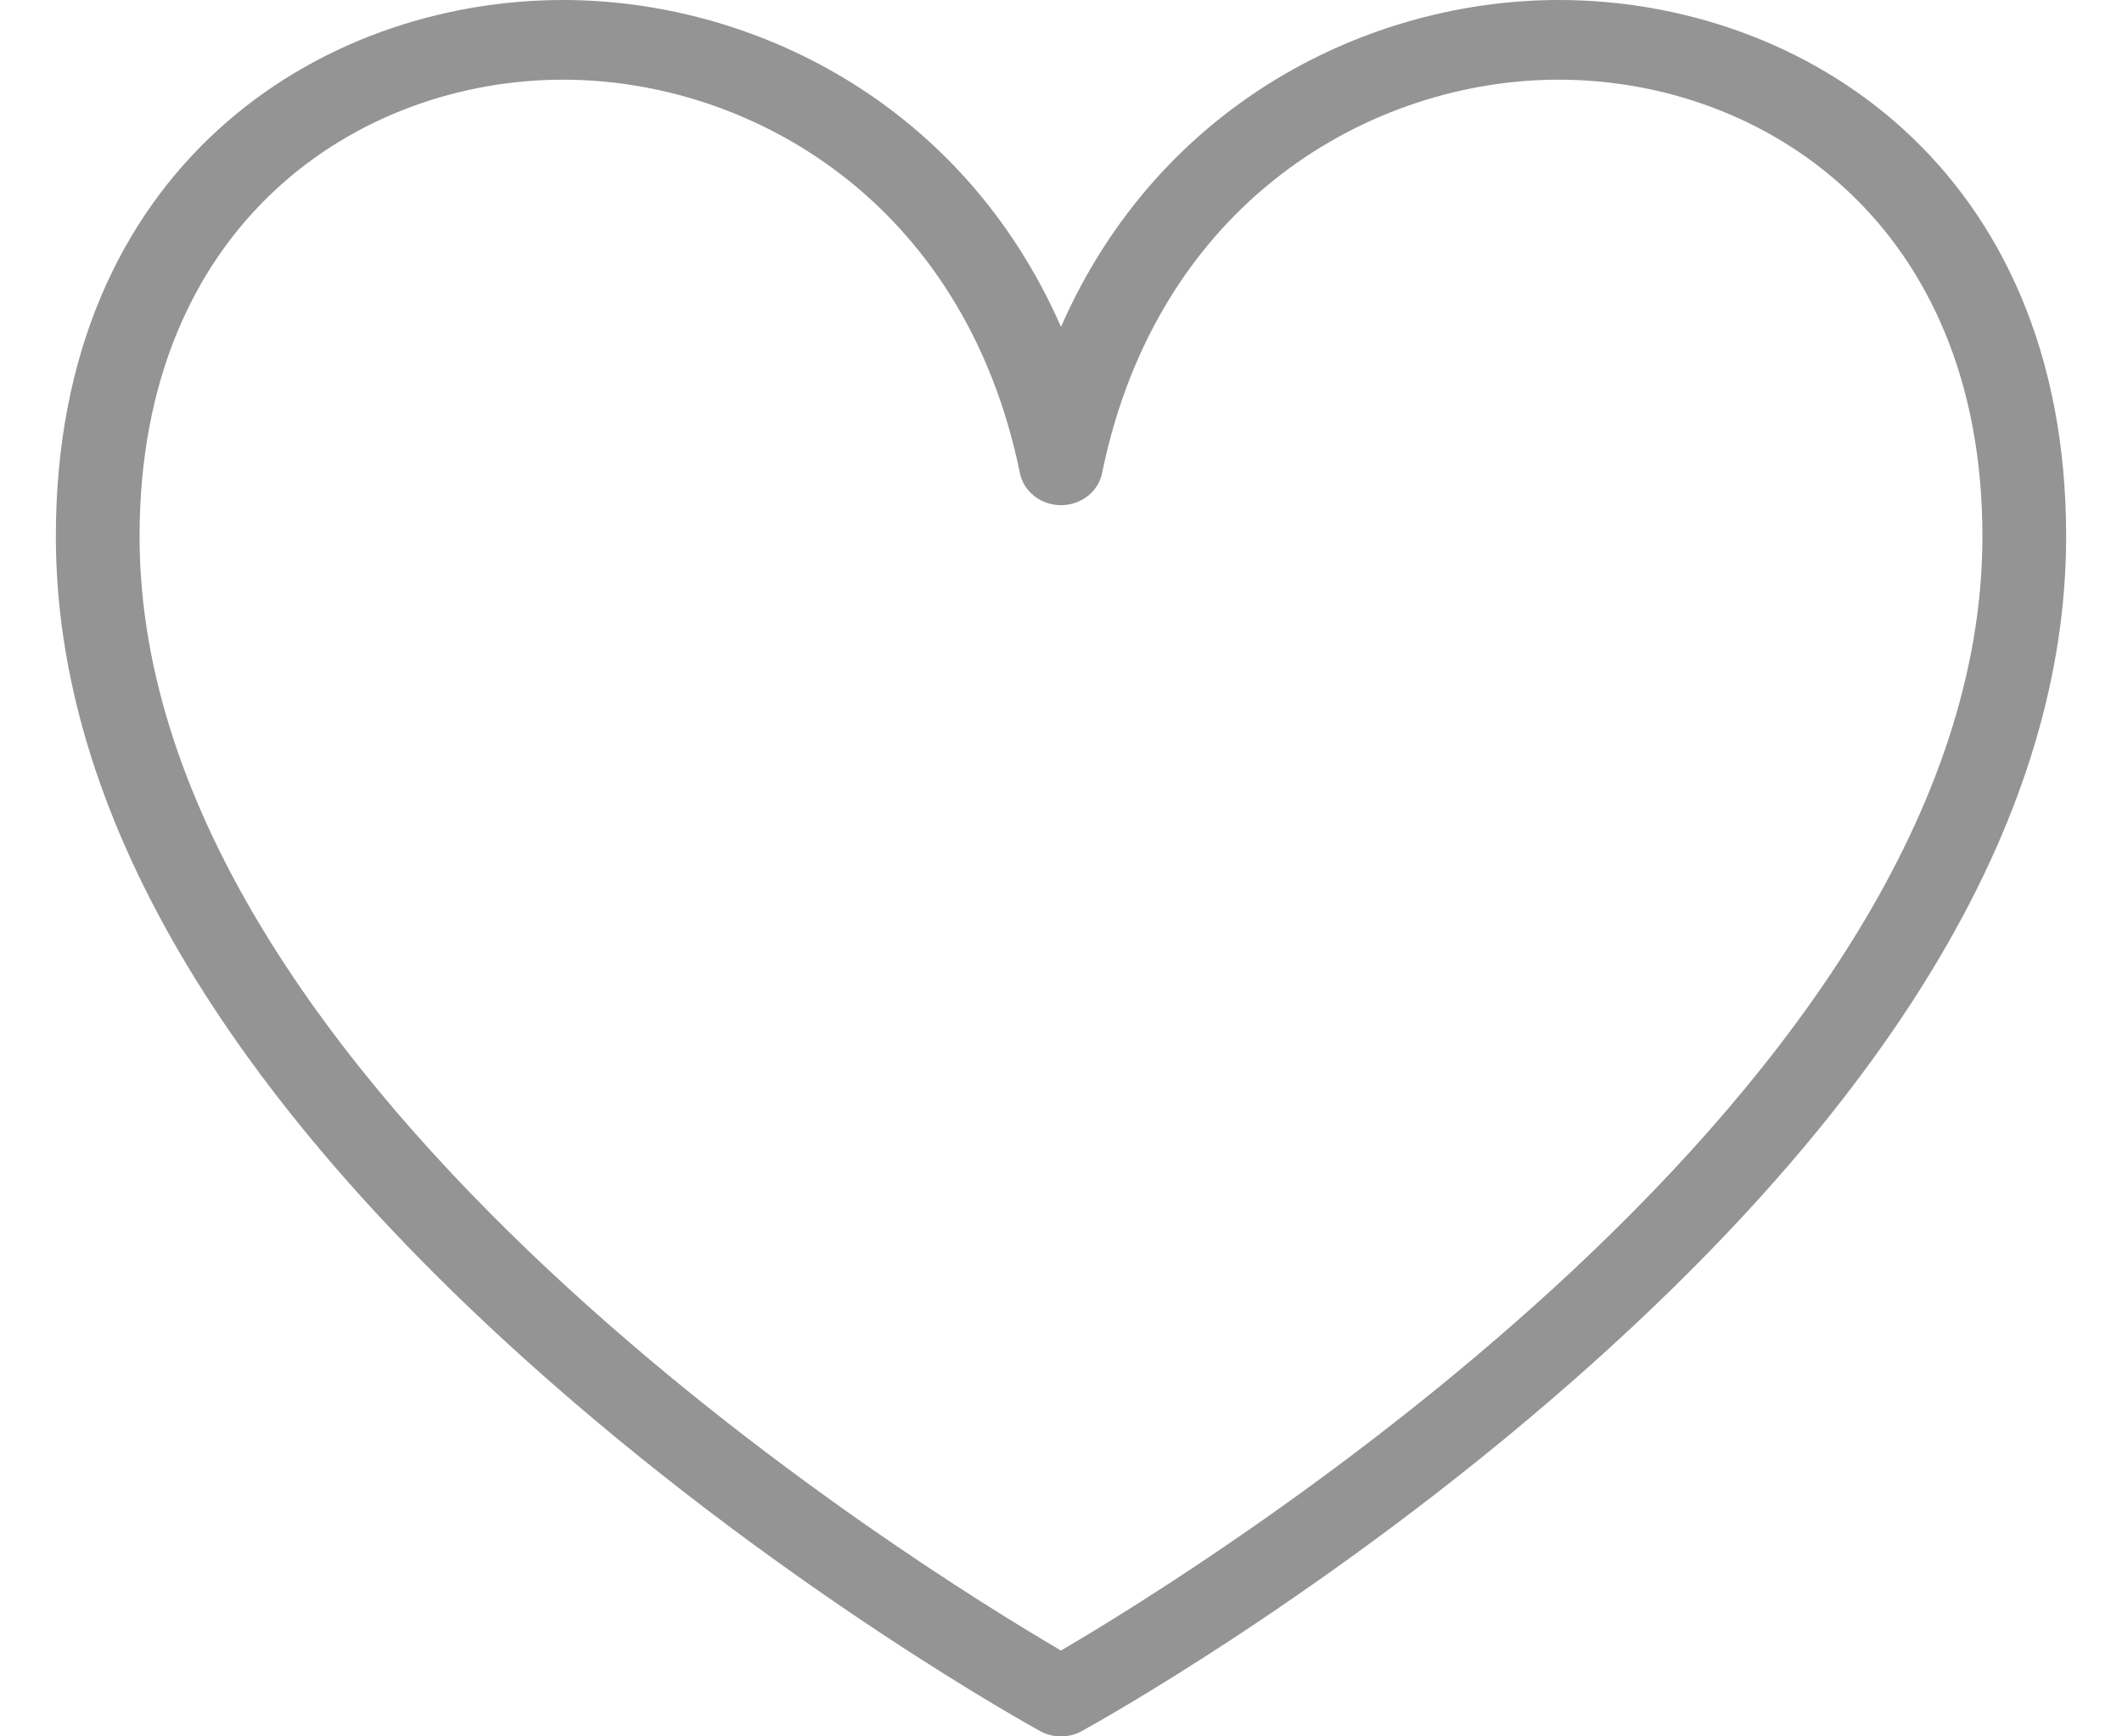 <svg width="22" height="18" viewBox="0 0 22 18" fill="none" xmlns="http://www.w3.org/2000/svg">
<path fill-rule="evenodd" clip-rule="evenodd" d="M10.782 17.944C10.85 17.982 10.925 18 11 18C11.075 18 11.15 17.982 11.217 17.944C11.321 17.888 13.785 16.525 16.288 14.33C19.694 11.343 21.421 8.392 21.421 5.559C21.421 1.74 18.695 0 16.161 0C14.208 0 12.023 1.059 11 3.388C9.977 1.059 7.792 0 5.839 0C3.305 0 0.579 1.74 0.579 5.559C0.579 8.392 2.306 11.343 5.712 14.33C8.215 16.525 10.679 17.888 10.782 17.944ZM1.447 5.561C1.447 2.308 3.723 0.826 5.838 0.826C7.781 0.826 9.998 2.087 10.574 4.904C10.613 5.097 10.792 5.237 11 5.237C11.208 5.237 11.387 5.097 11.426 4.904C12.002 2.087 14.219 0.826 16.161 0.826C18.276 0.826 20.553 2.308 20.553 5.561C20.553 11.266 12.443 16.265 11 17.11C9.556 16.266 1.447 11.27 1.447 5.561Z" fill="#949494"/>
</svg>
